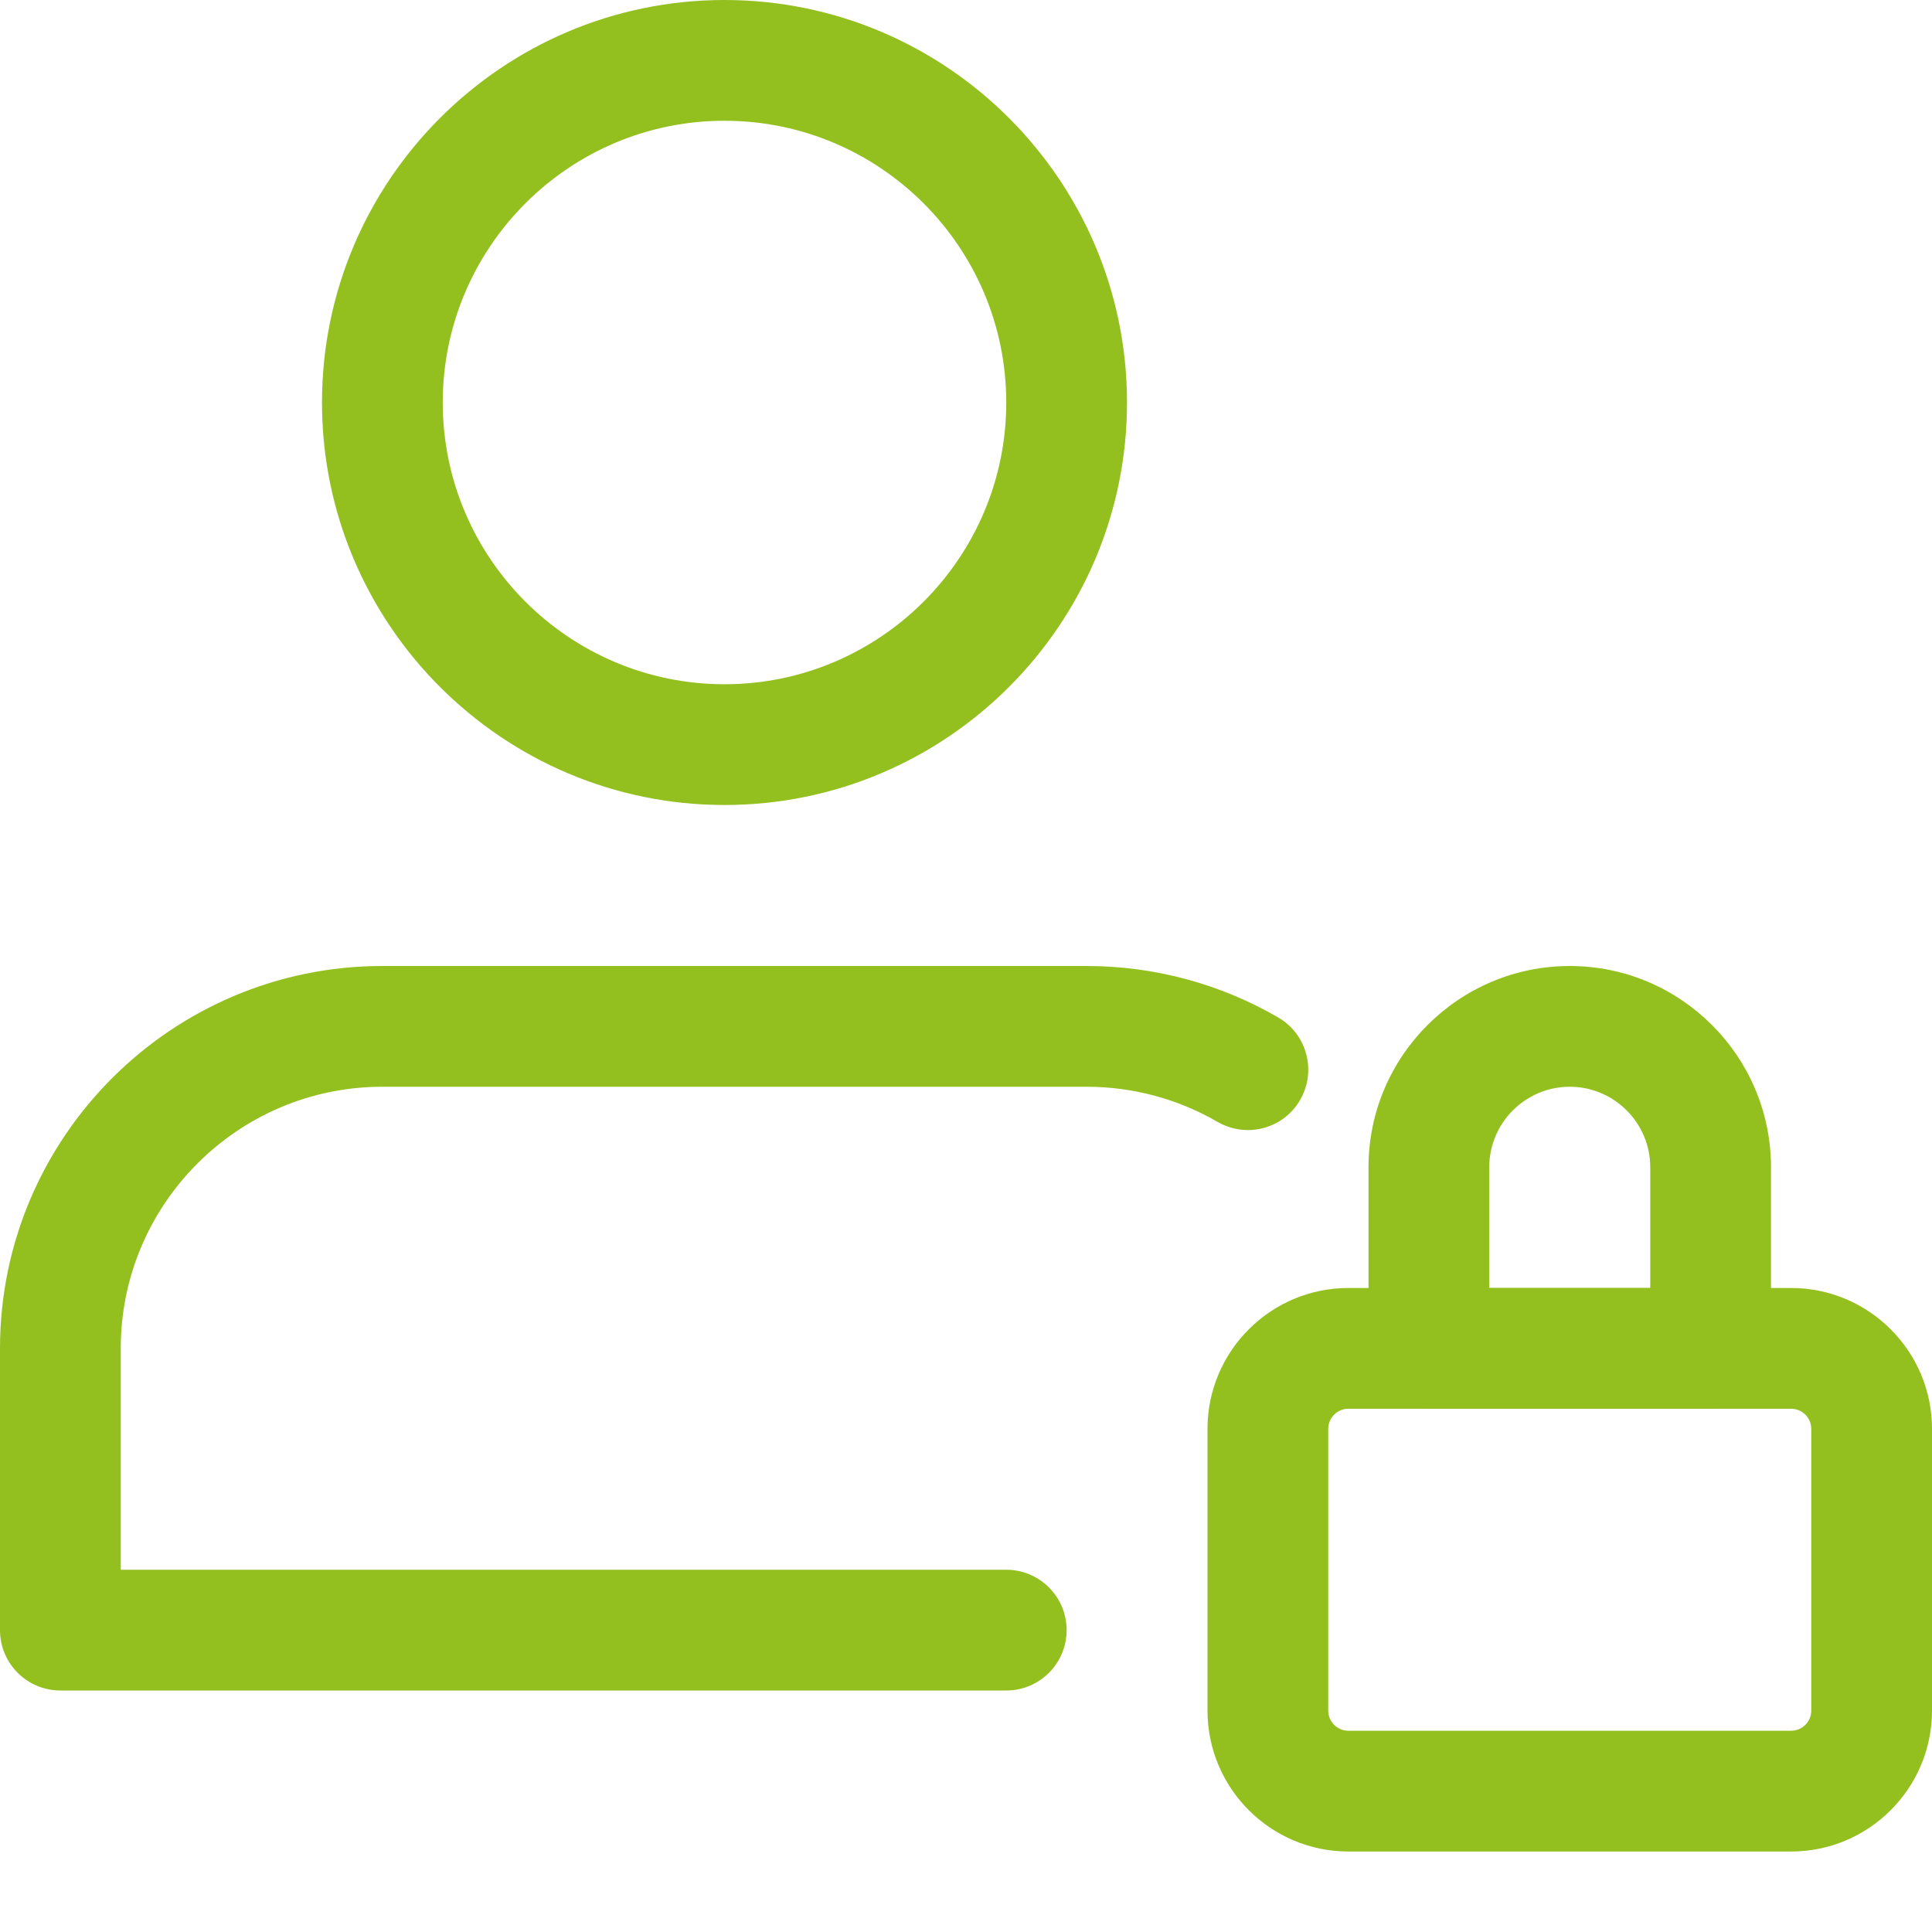 <?xml version="1.0"?>
<svg xmlns="http://www.w3.org/2000/svg" xmlns:xlink="http://www.w3.org/1999/xlink" xmlns:svgjs="http://svgjs.com/svgjs" version="1.1" width="512" height="512" x="0" y="0" viewBox="0 0 512 512" style="enable-background:new 0 0 512 512" xml:space="preserve"><g><path xmlns="http://www.w3.org/2000/svg" d="m192 213.332c-58.816 0-106.668-47.848-106.668-106.664 0-58.816 47.852-106.668 106.668-106.668s106.668 47.852 106.668 106.668c0 58.816-47.852 106.664-106.668 106.664zm0-181.332c-41.172 0-74.668 33.492-74.668 74.668 0 41.172 33.496 74.664 74.668 74.664s74.668-33.492 74.668-74.664c0-41.176-33.496-74.668-74.668-74.668zm0 0" fill="#93c01f" data-original="#000000" style=""/><path xmlns="http://www.w3.org/2000/svg" d="m474.668 490.668h-117.336c-20.586 0-37.332-16.746-37.332-37.336v-74.664c0-20.59 16.746-37.336 37.332-37.336h117.336c20.586 0 37.332 16.746 37.332 37.336v74.664c0 20.59-16.746 37.336-37.332 37.336zm-117.336-117.336c-2.941 0-5.332 2.391-5.332 5.336v74.664c0 2.945 2.391 5.336 5.332 5.336h117.336c2.941 0 5.332-2.391 5.332-5.336v-74.664c0-2.945-2.391-5.336-5.332-5.336zm0 0" fill="#93c01f" data-original="#000000" style=""/><path xmlns="http://www.w3.org/2000/svg" d="m453.332 373.332h-74.664c-8.832 0-16-7.168-16-16v-48c0-29.395 23.934-53.332 53.332-53.332s53.332 23.938 53.332 53.332v48c0 8.832-7.168 16-16 16zm-58.664-32h42.664v-32c0-11.754-9.578-21.332-21.332-21.332s-21.332 9.578-21.332 21.332zm0 0" fill="#93c01f" data-original="#000000" style=""/><path xmlns="http://www.w3.org/2000/svg" d="m266.668 448h-250.668c-8.832 0-16-7.168-16-16v-74.668c0-55.871 45.461-101.332 101.332-101.332h186.668c17.836 0 35.391 4.715 50.754 13.652 7.637 4.438 10.215 14.23 5.781 21.867-4.438 7.66-14.23 10.219-21.891 5.781-10.473-6.078-22.465-9.301-34.645-9.301h-186.668c-38.227 0-69.332 31.105-69.332 69.332v58.668h234.668c8.832 0 16 7.168 16 16s-7.168 16-16 16zm0 0" fill="#93c01f" data-original="#000000" style=""/></g></svg>

